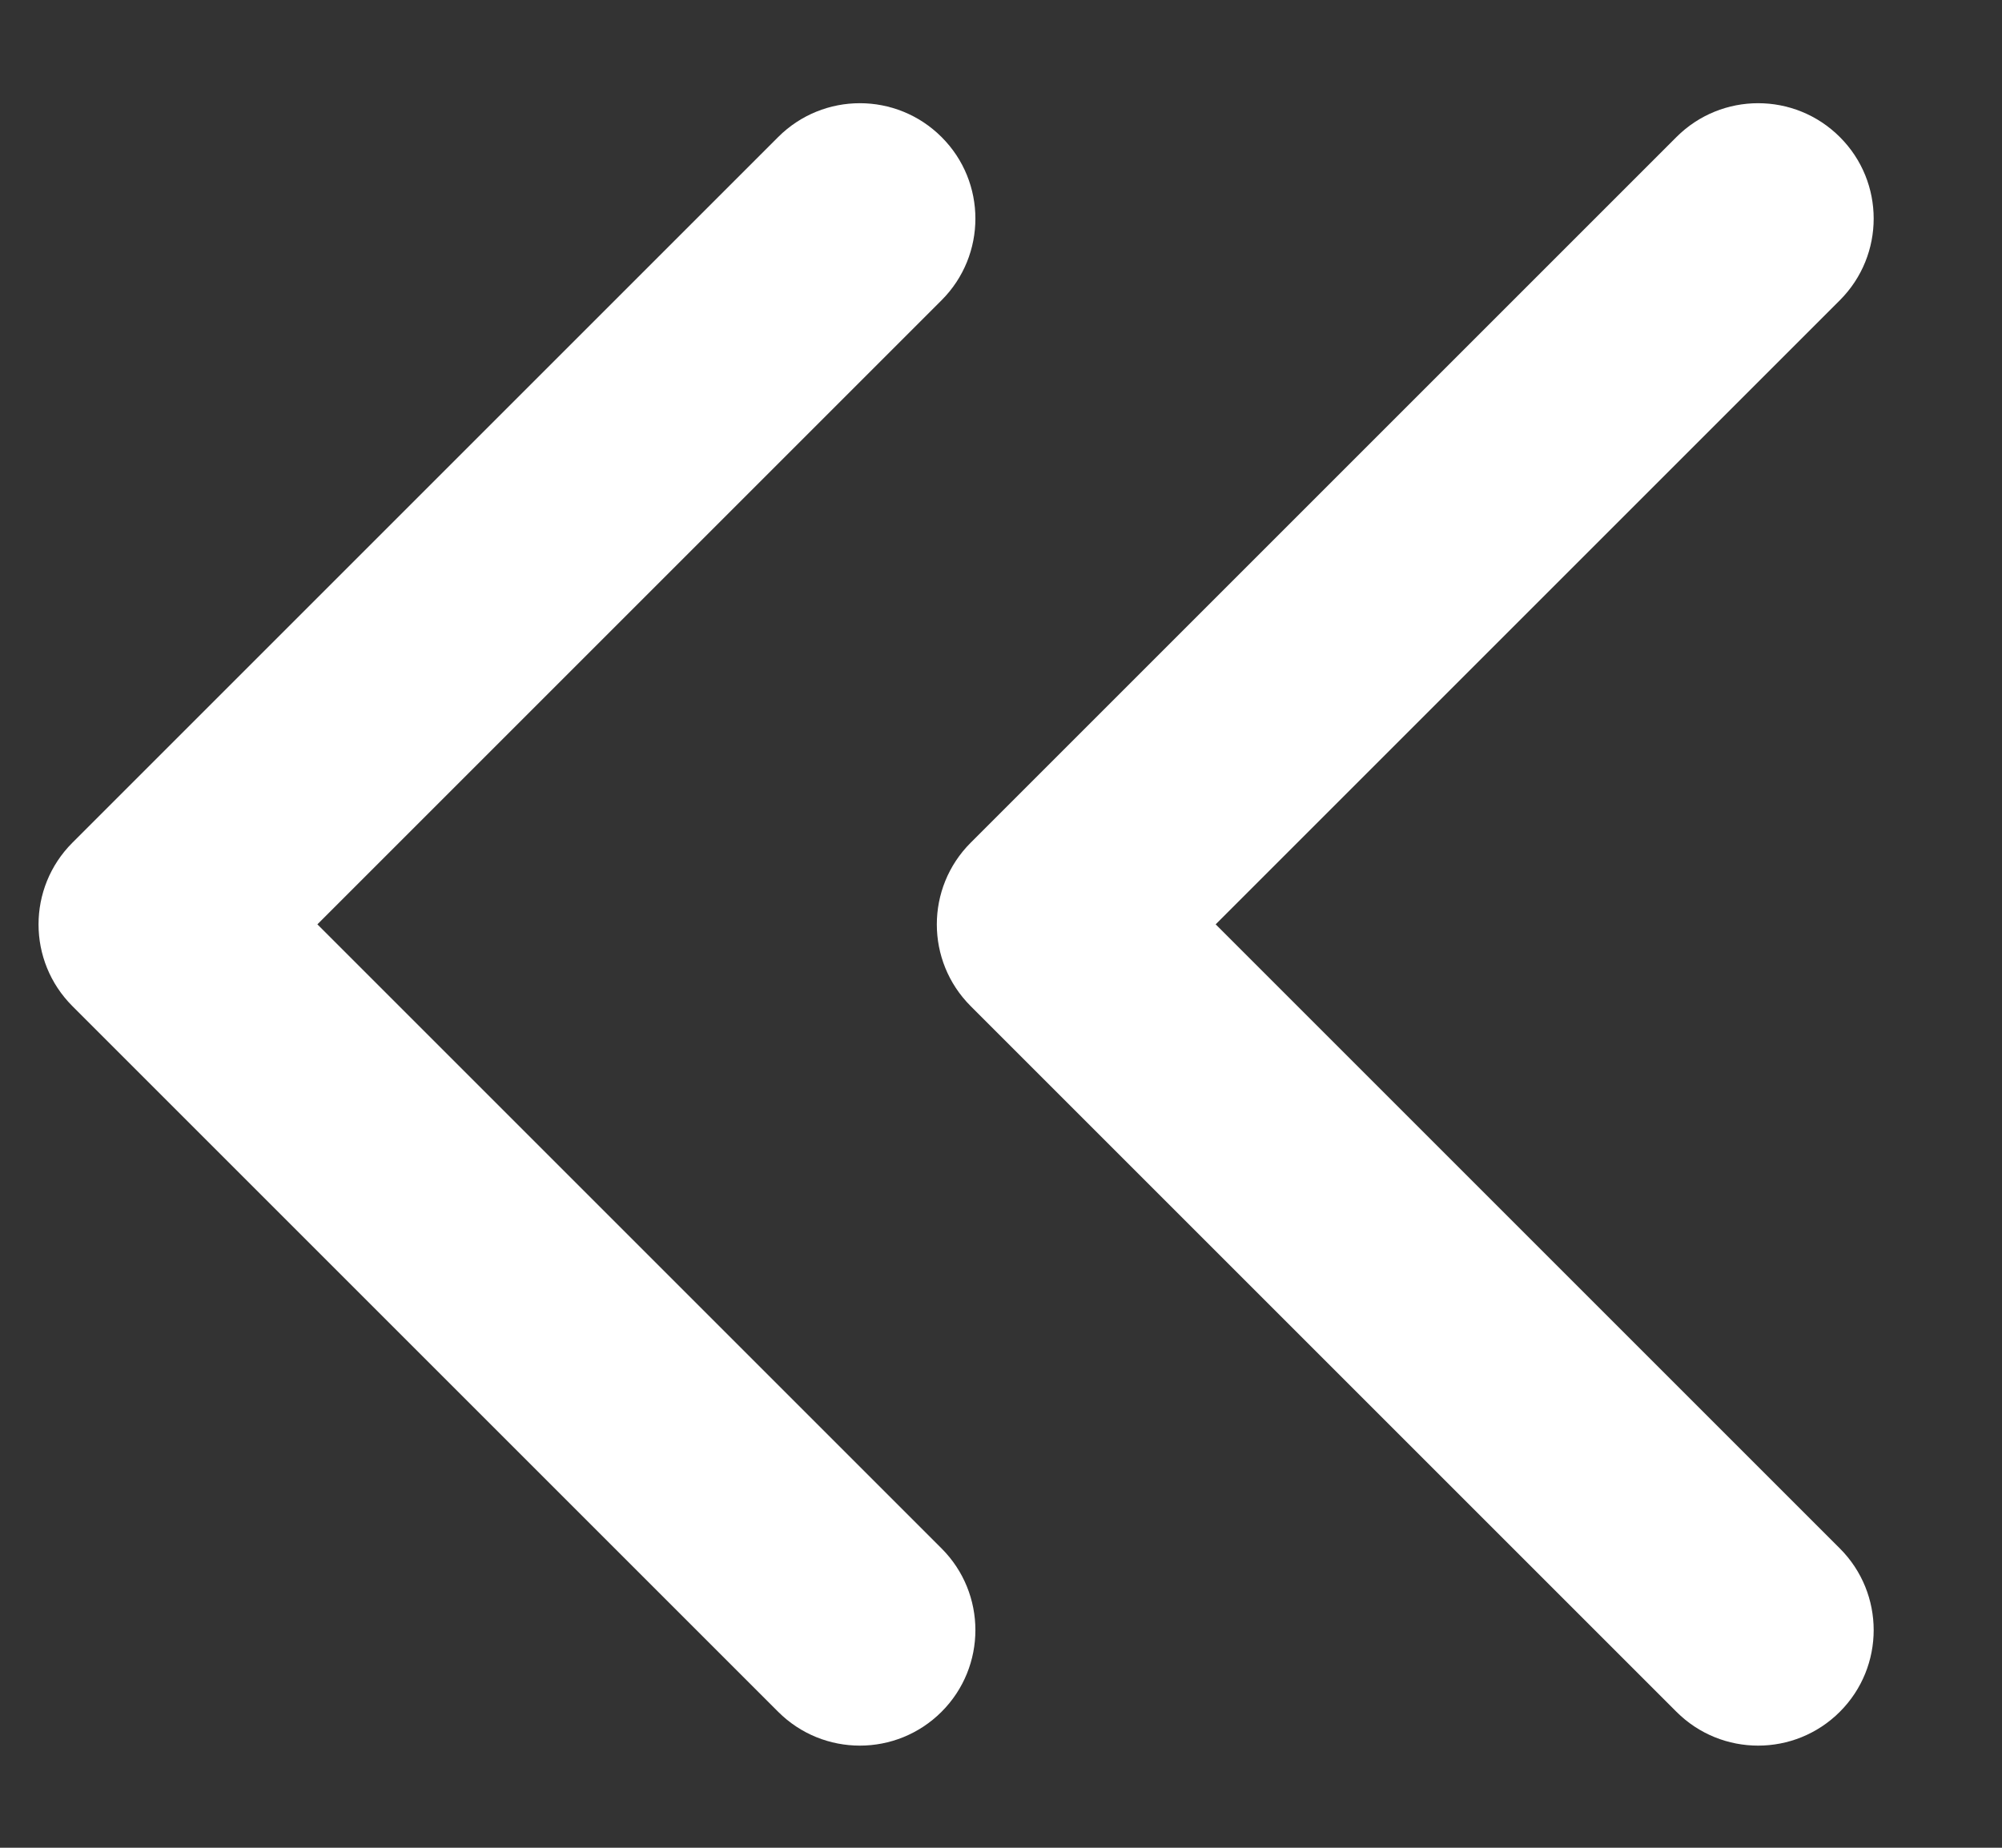 <svg width="13" height="12" viewBox="0 0 13 12" fill="none" xmlns="http://www.w3.org/2000/svg">
<rect x="0" y="0" width="13" height="12" fill="#333333" stroke="none"/>
<path fill-rule="evenodd" clip-rule="evenodd" d="M6.114 0.89C6.407 1.182 6.407 1.657 6.114 1.95L2.061 6.003L6.114 10.056C6.407 10.349 6.407 10.824 6.114 11.117C5.821 11.41 5.346 11.41 5.053 11.117L0.47 6.534C0.177 6.241 0.177 5.766 0.47 5.473L5.053 0.89C5.346 0.597 5.821 0.597 6.114 0.89ZM11.947 0.89C12.24 1.182 12.24 1.657 11.947 1.95L7.894 6.003L11.947 10.056C12.24 10.349 12.24 10.824 11.947 11.117C11.654 11.41 11.179 11.41 10.886 11.117L6.303 6.534C6.01 6.241 6.01 5.766 6.303 5.473L10.886 0.89C11.179 0.597 11.654 0.597 11.947 0.89Z" fill="#fff"/>
</svg>
